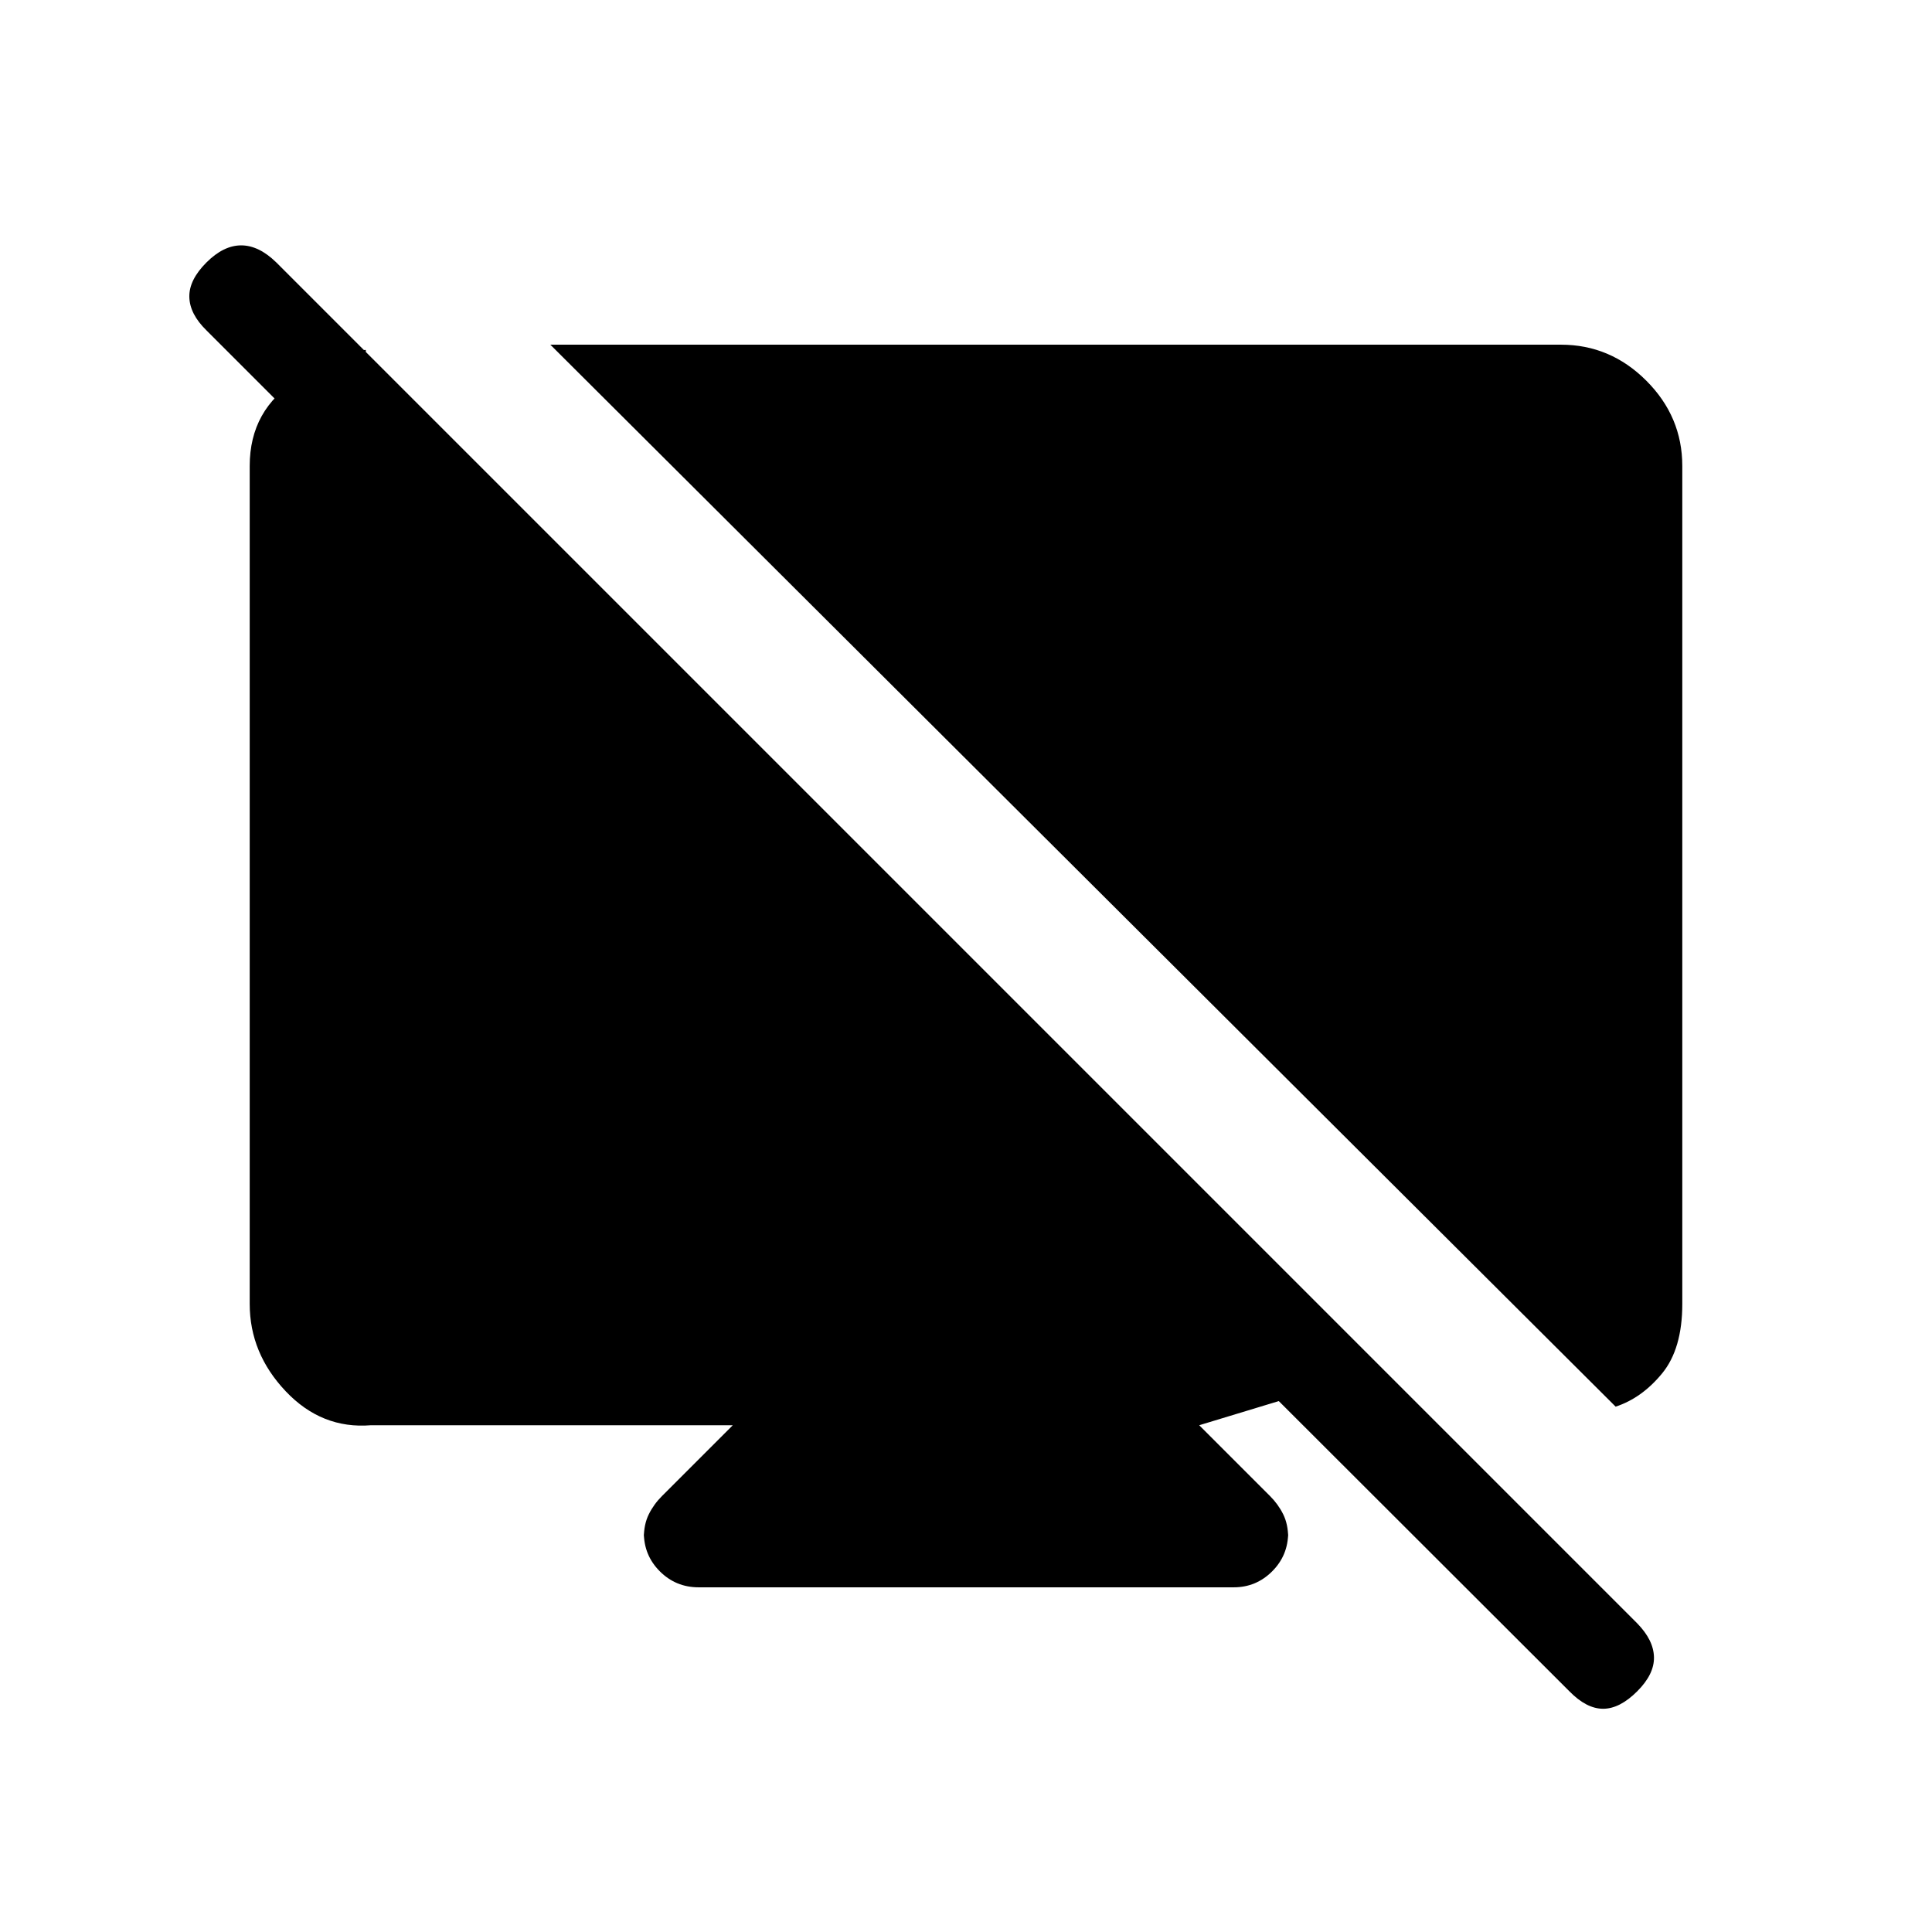 <svg xmlns="http://www.w3.org/2000/svg" height="20" viewBox="0 -960 960 960" width="20"><path d="m181.771-786.114.153 69.613-79.346-79.347q-8.308-8.115-8.5-16.576-.192-8.461 8.5-17.154 8.5-8.499 17.269-8.499 8.769 0 17.461 8.499l676.23 676.231q8.115 8.307 8.308 16.769.192 8.461-8.308 16.961-8.692 8.692-16.961 8.692-8.269 0-16.769-8.692L635.425-263.808l-39.542 12 35.154 35.154q4.115 4.115 6.577 9.096 2.461 4.98 2.461 11.711v-2.654q0 11.346-7.942 19.288t-19.096 7.942H347.155q-11.346 0-19.288-7.942t-7.942-19.288v2.654q0-6.731 2.461-11.711 2.462-4.981 6.577-9.096l35.154-35.154h-179.77q-24.5 2-42.384-16.885-17.885-18.884-17.885-43.384v-416.384q0-28.153 23.846-42.903t33.847-14.75Zm621.036 525.075-529.344-527.69h502.19q24.5 0 42.384 17.884 17.885 17.884 17.885 42.384v416.384q0 22.269-10.019 34.5-10.019 12.23-23.096 16.538Z"/></svg>